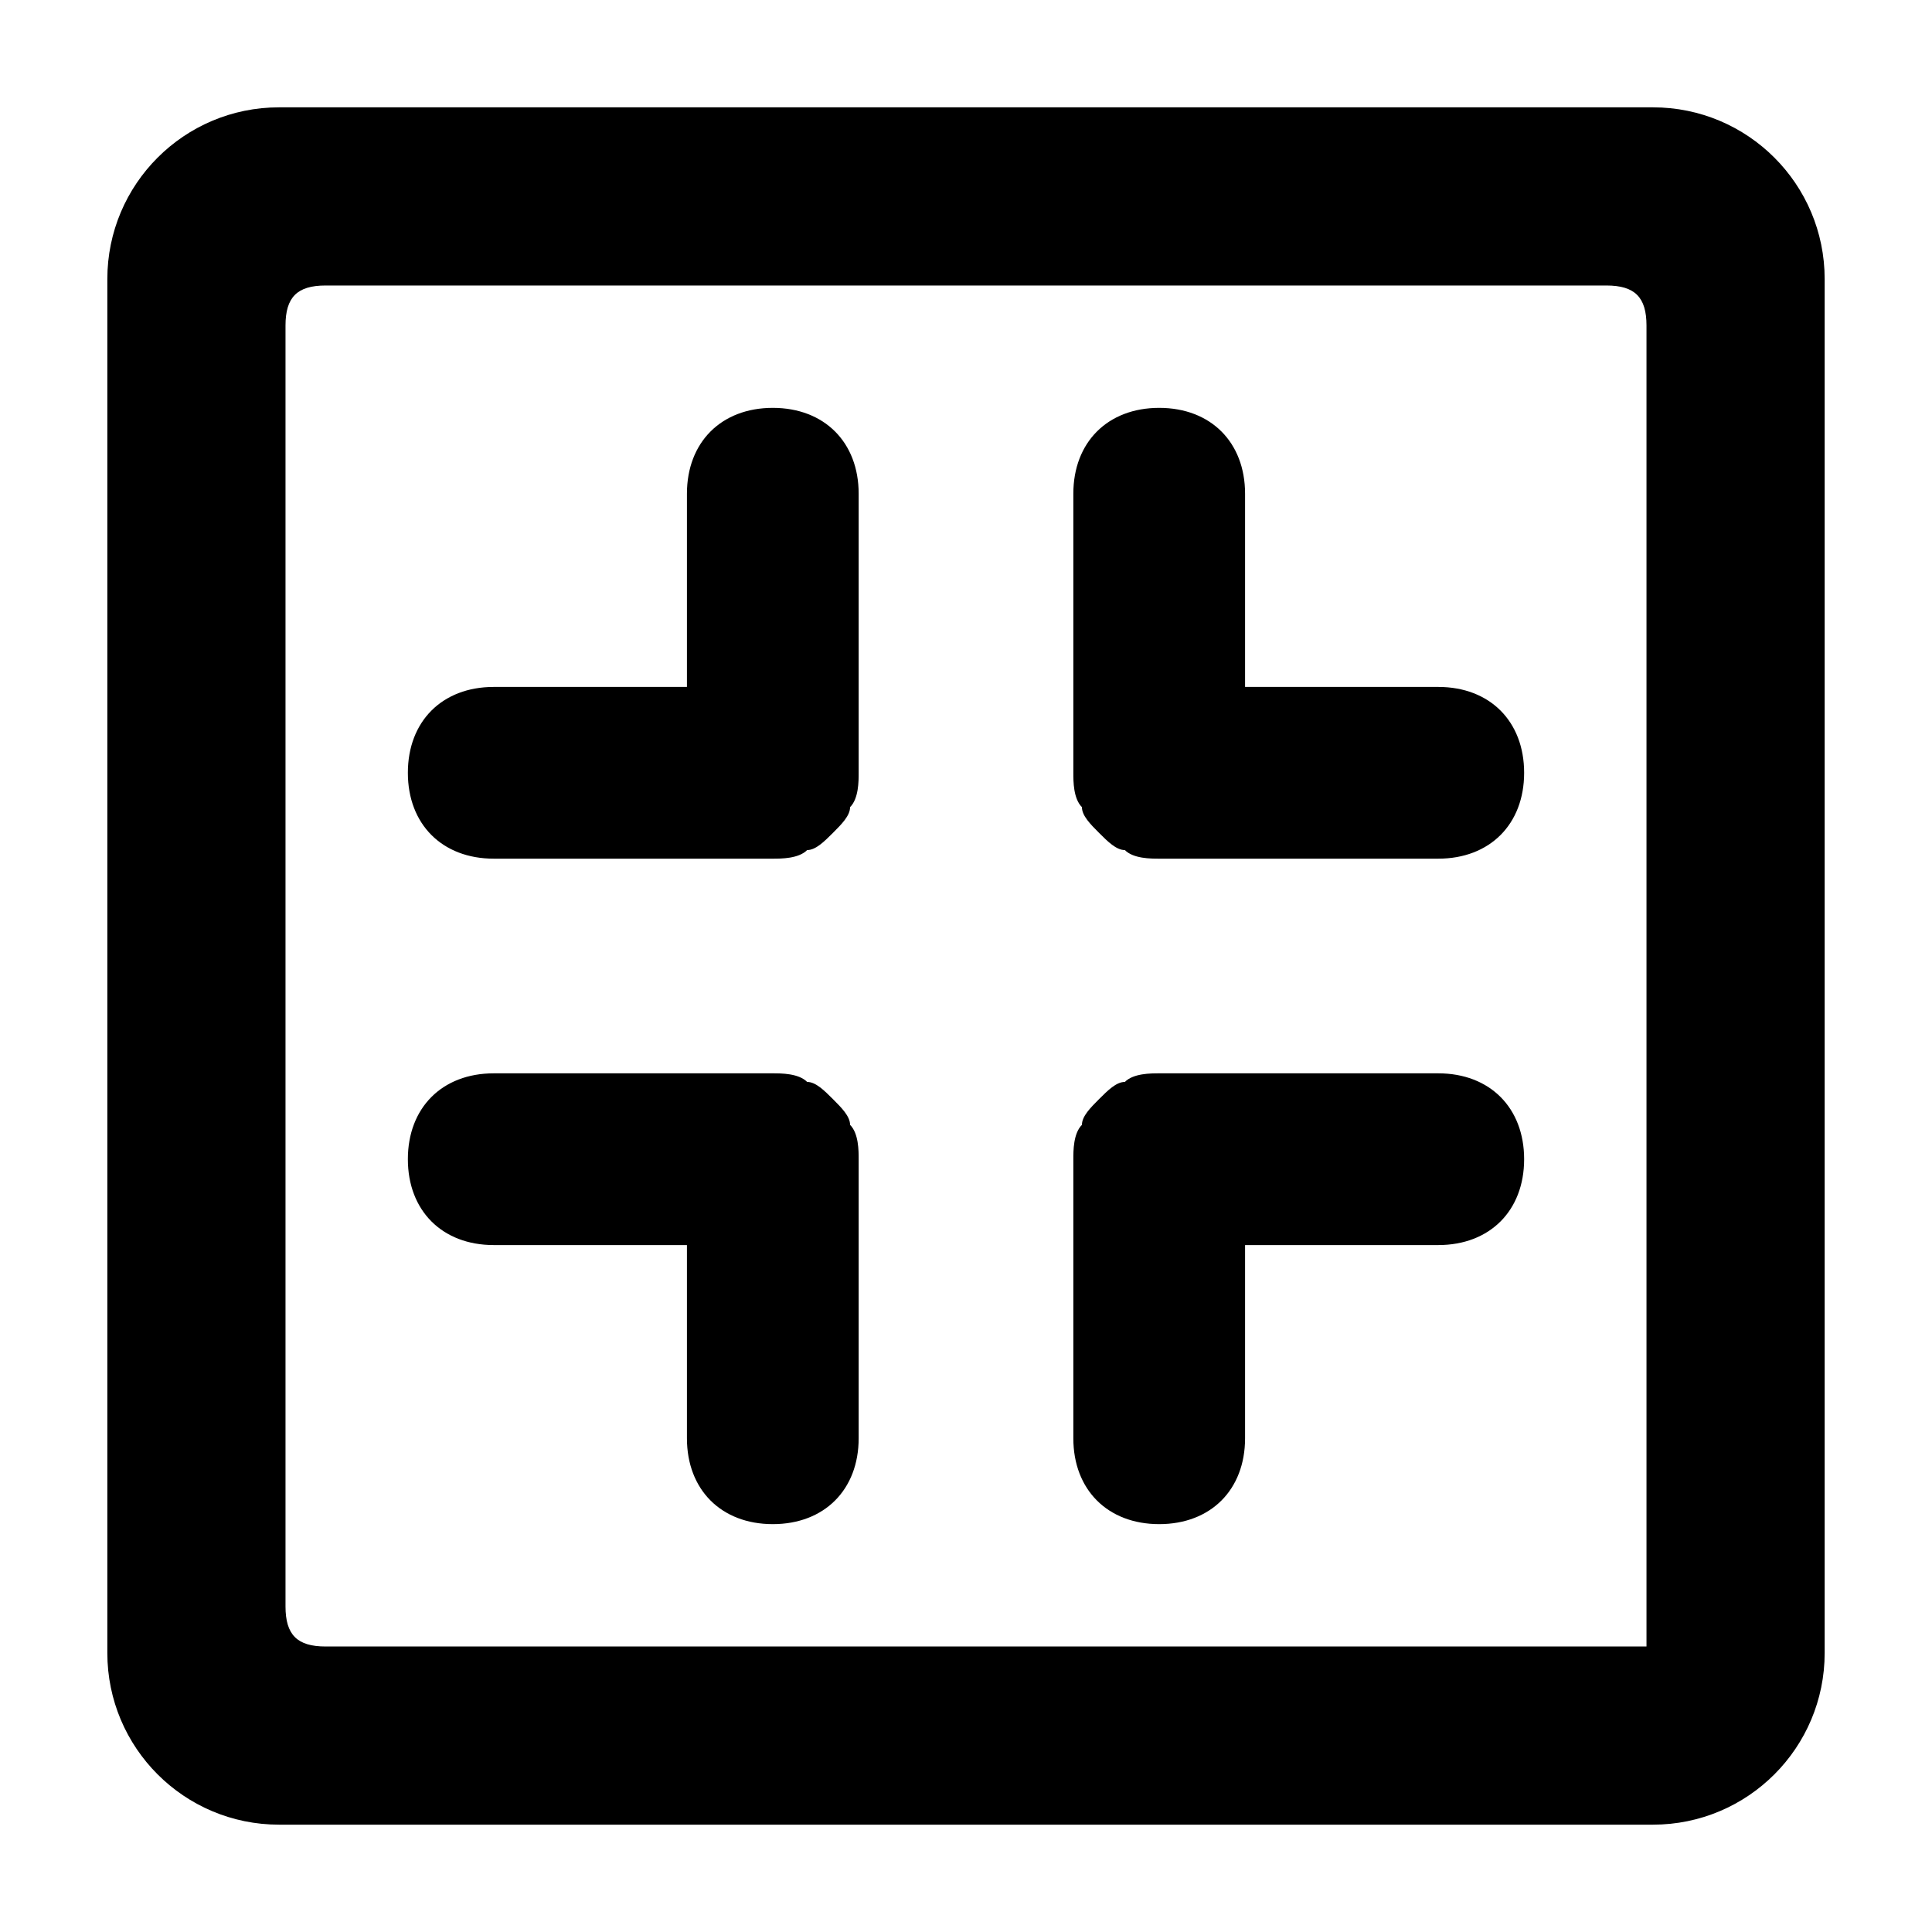 <?xml version="1.0" encoding="UTF-8"?>
<svg width="18px" height="18px" viewBox="0 0 18 18" version="1.1" xmlns="http://www.w3.org/2000/svg"
     xmlns:xlink="http://www.w3.org/1999/xlink">
    <g id="icon_wyqp" transform="translate(1, 1)">
        <path d="M0,14.4 L0,1.6 C0,0.716 0.716,0 1.6,0 L14.4,0 C15.284,0 16,0.716 16,1.6 L16,14.4 C16,15.284 15.284,16 14.4,16 L1.6,16 C0.716,16 0,15.284 0,14.4 Z M13.967,1.66 L2.033,1.66 C1.769,1.66 1.66,1.769 1.66,2.033 L1.66,13.967 C1.66,14.231 1.769,14.34 2.033,14.34 L14.34,14.34 L14.34,2.033 C14.34,1.769 14.231,1.66 13.967,1.66 Z"
              fill-rule="nonzero"></path>
        <path d="M6.2,9 C6.28,9 6.44,9 6.52,9.08 C6.6,9.08 6.68,9.16 6.76,9.24 C6.84,9.32 6.92,9.4 6.92,9.48 C7,9.56 7,9.72 7,9.8 L7,9.8 L7,12.4 C7,12.88 6.68,13.2 6.2,13.2 C5.72,13.2 5.4,12.88 5.4,12.4 L5.4,12.4 L5.4,10.6 L3.6,10.6 C3.12,10.6 2.8,10.28 2.8,9.8 C2.8,9.32 3.12,9 3.6,9 L3.6,9 Z M12.4,9 C12.88,9 13.2,9.32 13.2,9.8 C13.2,10.28 12.88,10.6 12.4,10.6 L10.6,10.6 L10.6,12.4 C10.6,12.88 10.28,13.2 9.8,13.2 C9.32,13.2 9,12.88 9,12.4 L9,9.8 C9,9.72 9,9.56 9.08,9.48 C9.08,9.4 9.16,9.32 9.24,9.24 C9.32,9.16 9.4,9.08 9.48,9.08 C9.56,9 9.72,9 9.8,9 L12.4,9 Z M6.2,2.8 C6.68,2.8 7,3.12 7,3.6 L7,6.2 C7,6.28 7,6.44 6.92,6.52 C6.92,6.6 6.84,6.68 6.76,6.76 C6.68,6.84 6.6,6.92 6.52,6.92 C6.44,7 6.28,7 6.2,7 L3.6,7 C3.12,7 2.8,6.68 2.8,6.2 C2.8,5.72 3.12,5.4 3.6,5.4 L5.4,5.4 L5.4,3.6 C5.4,3.12 5.72,2.8 6.2,2.8 Z M9.8,2.8 C10.28,2.8 10.6,3.12 10.6,3.6 L10.6,3.6 L10.6,5.4 L12.4,5.4 C12.88,5.4 13.2,5.72 13.2,6.2 C13.2,6.68 12.88,7 12.4,7 L12.4,7 L9.8,7 C9.72,7 9.56,7 9.48,6.92 C9.4,6.92 9.32,6.84 9.24,6.76 C9.16,6.68 9.08,6.6 9.08,6.52 C9,6.44 9,6.28 9,6.2 L9,6.2 L9,3.6 C9,3.12 9.32,2.8 9.8,2.8 Z"
        ></path>
    </g>
</svg>